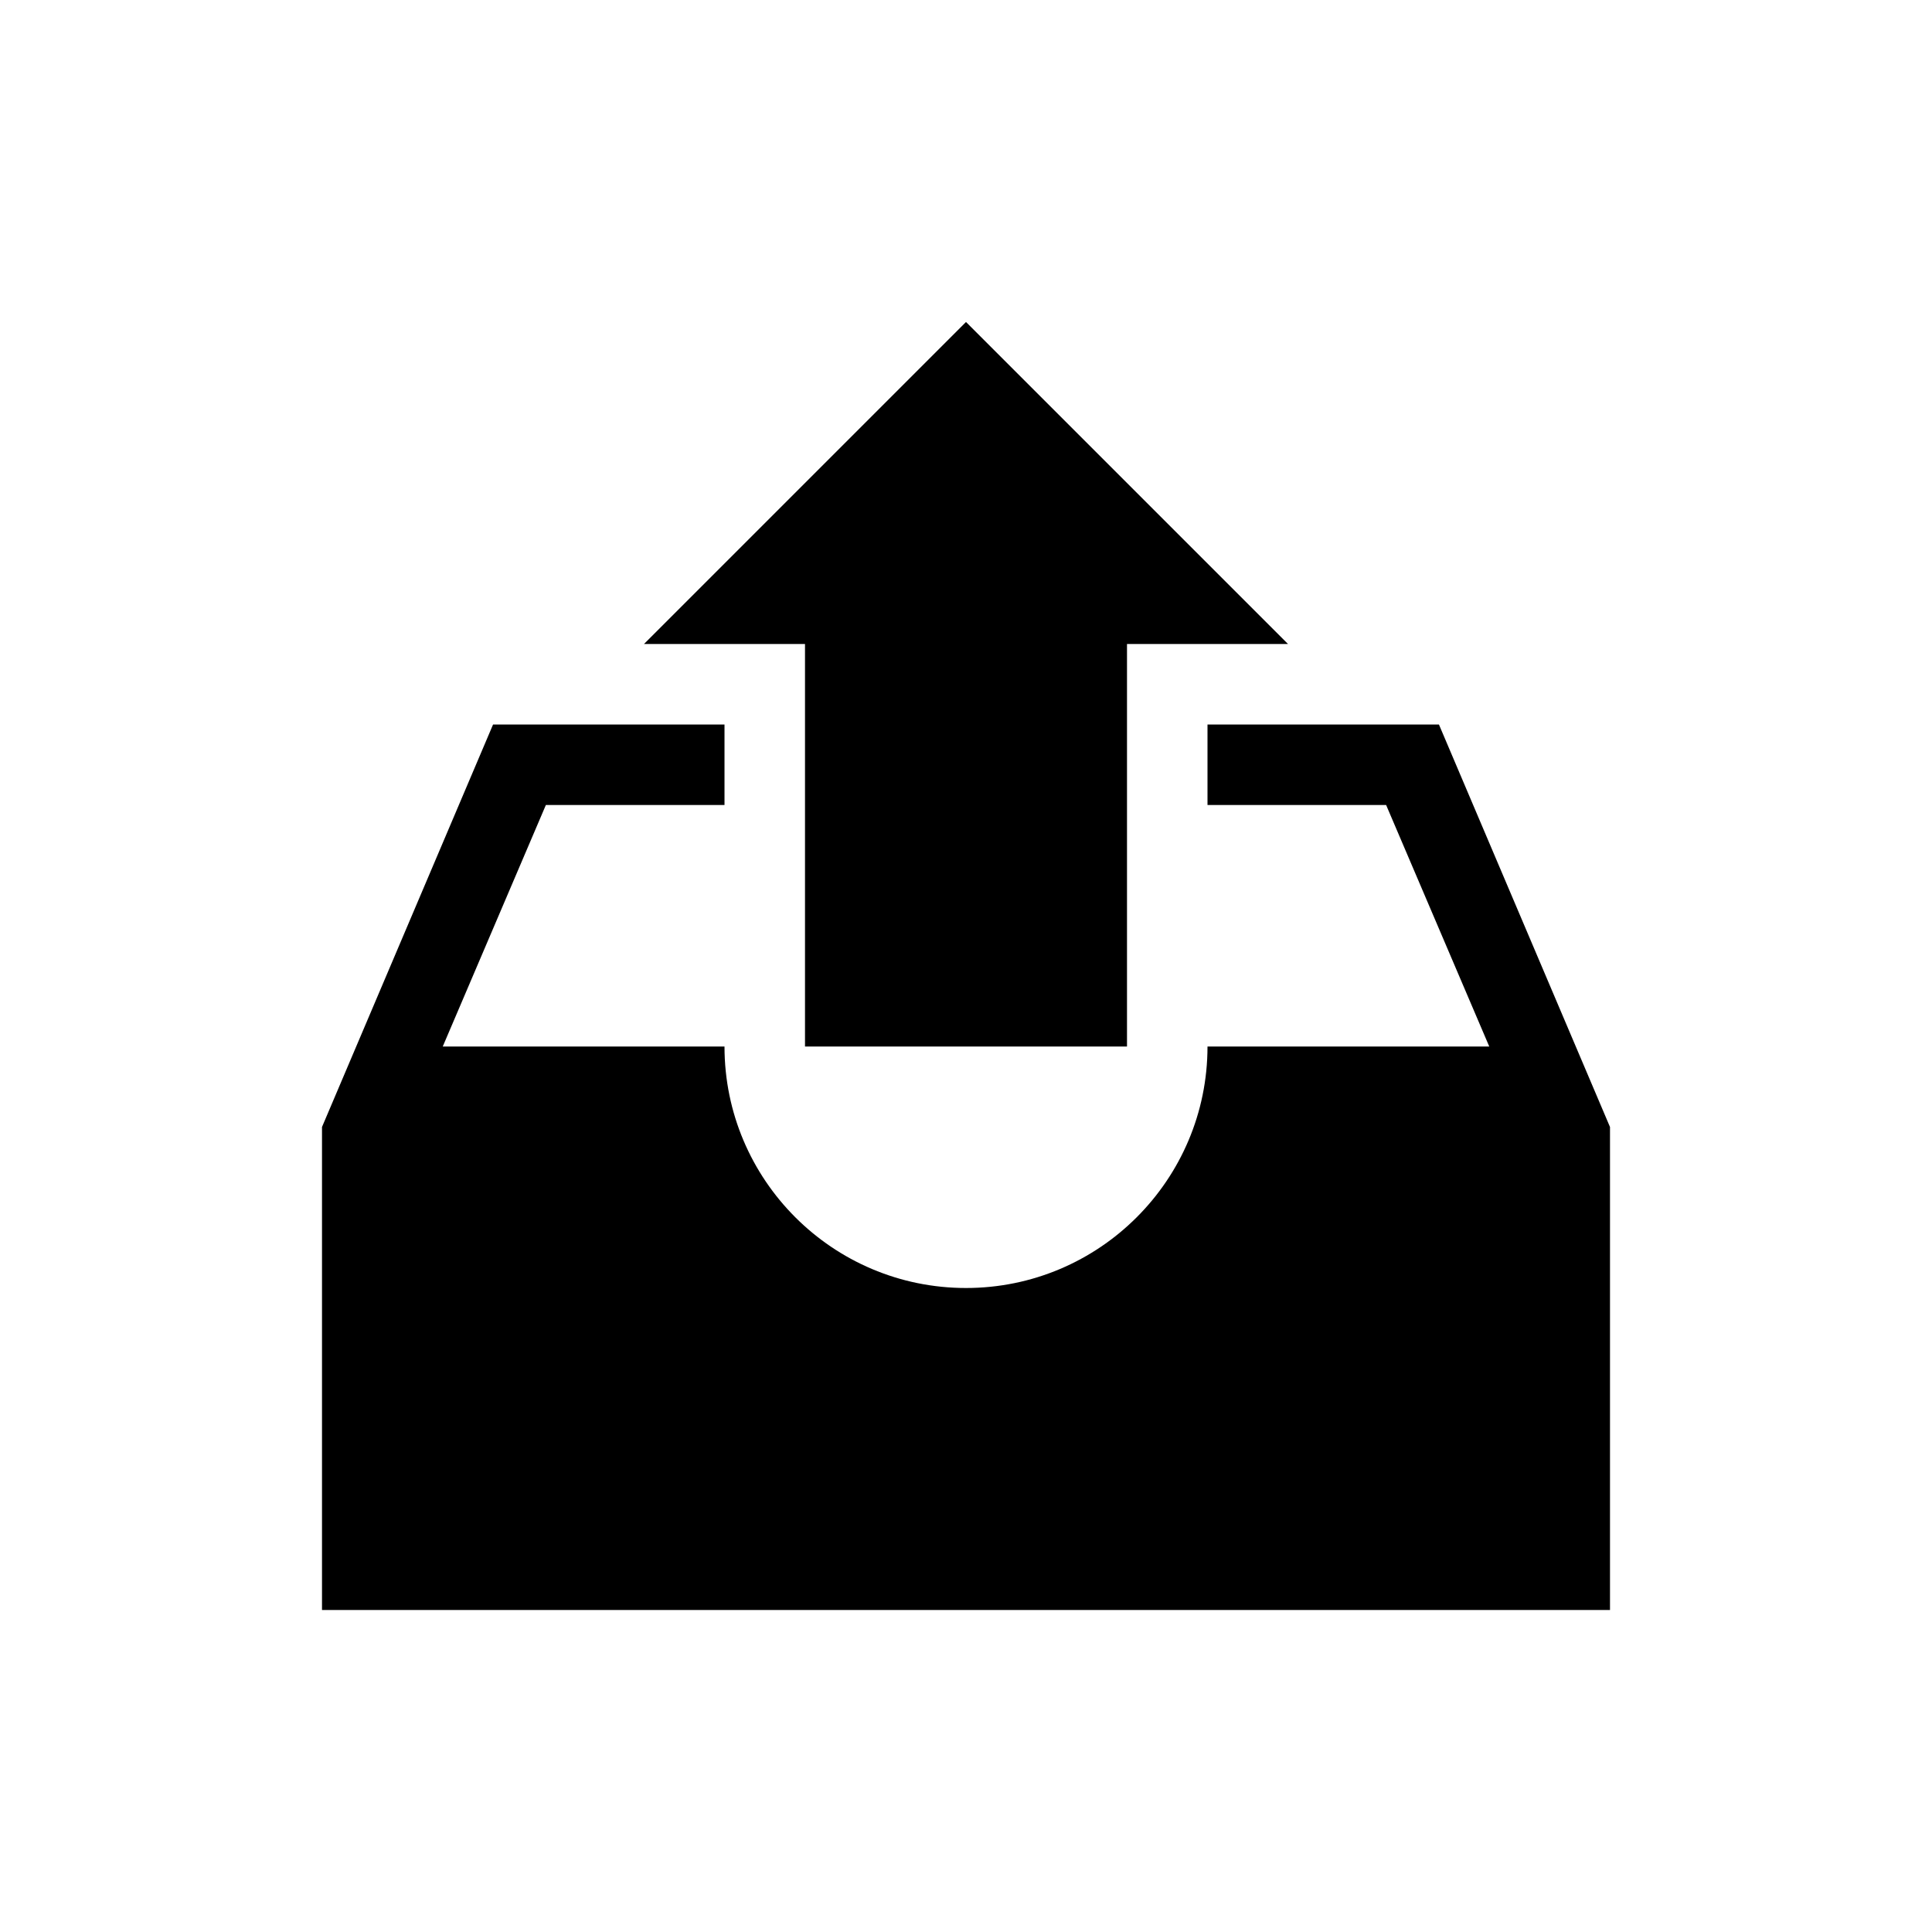 <svg width="24" height="24" viewBox="0 0 24 24" fill="none" xmlns="http://www.w3.org/2000/svg">
<path d="M10 9V13H14V8H16L12 4L8 8H10V9ZM17.875 9H15V10H17.219L18.5 13H15C15 14.656 13.656 16 12 16C10.344 16 9 14.656 9 13H5.5L6.781 10H9V9H6.125L4 14V20H20V14L17.875 9Z" fill="black"/>
</svg>
